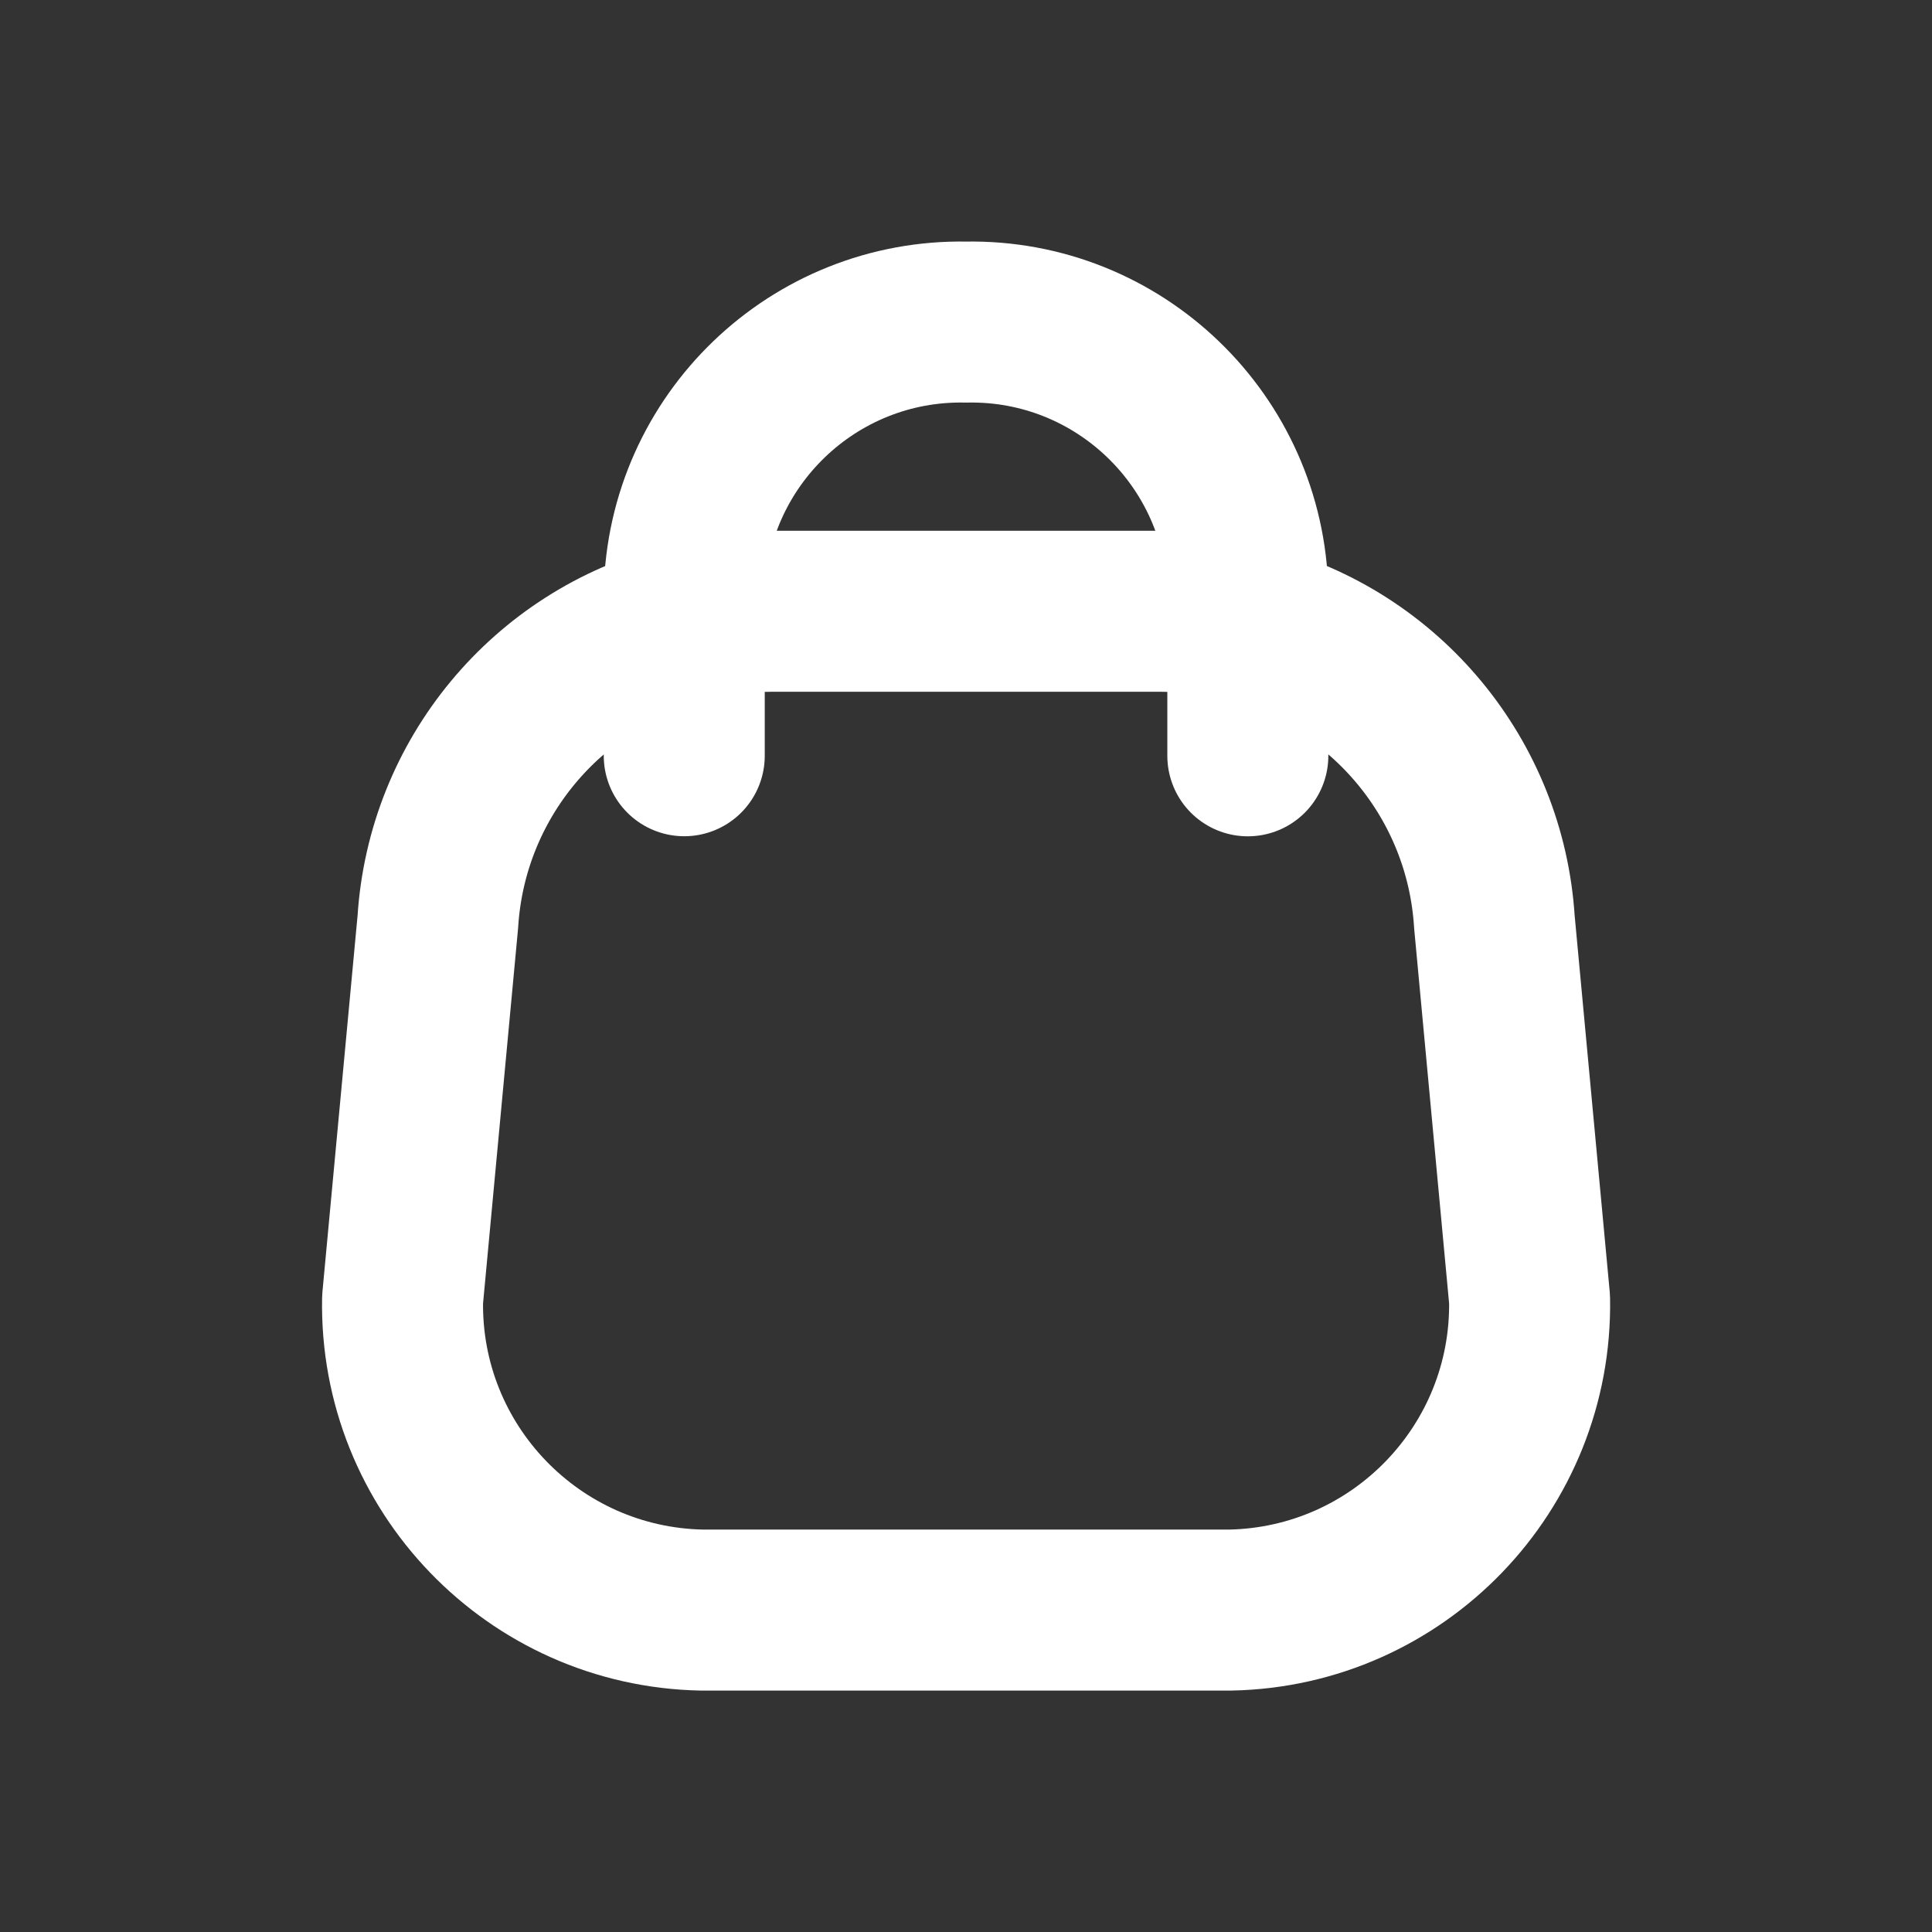 <svg width="24" height="24" viewBox="0 0 24 24" fill="none" xmlns="http://www.w3.org/2000/svg">
<rect x="0" y="0" width="24" height="24" fill="#333333" stroke="none"/>
<path fill-rule="evenodd" clip-rule="evenodd" d="M5.001 16.141C4.963 18.233 6.628 19.961 8.721 20.001H15.281C17.373 19.961 19.038 18.233 19.001 16.141L18.564 11.453C18.453 9.685 17.216 8.191 15.501 7.751C15.143 7.647 14.773 7.593 14.401 7.593H9.601C9.228 7.593 8.858 7.647 8.501 7.751C6.786 8.191 5.55 9.684 5.439 11.451L5.001 16.141Z" stroke="white" stroke-width="2" stroke-linecap="round" stroke-linejoin="round"/>
<path d="M15.501 9.389V7.368C15.463 5.472 13.896 3.965 12.001 4.001C10.105 3.965 8.538 5.472 8.5 7.368V9.388" stroke="white" stroke-width="2" stroke-linecap="round" stroke-linejoin="round"/>
</svg>
